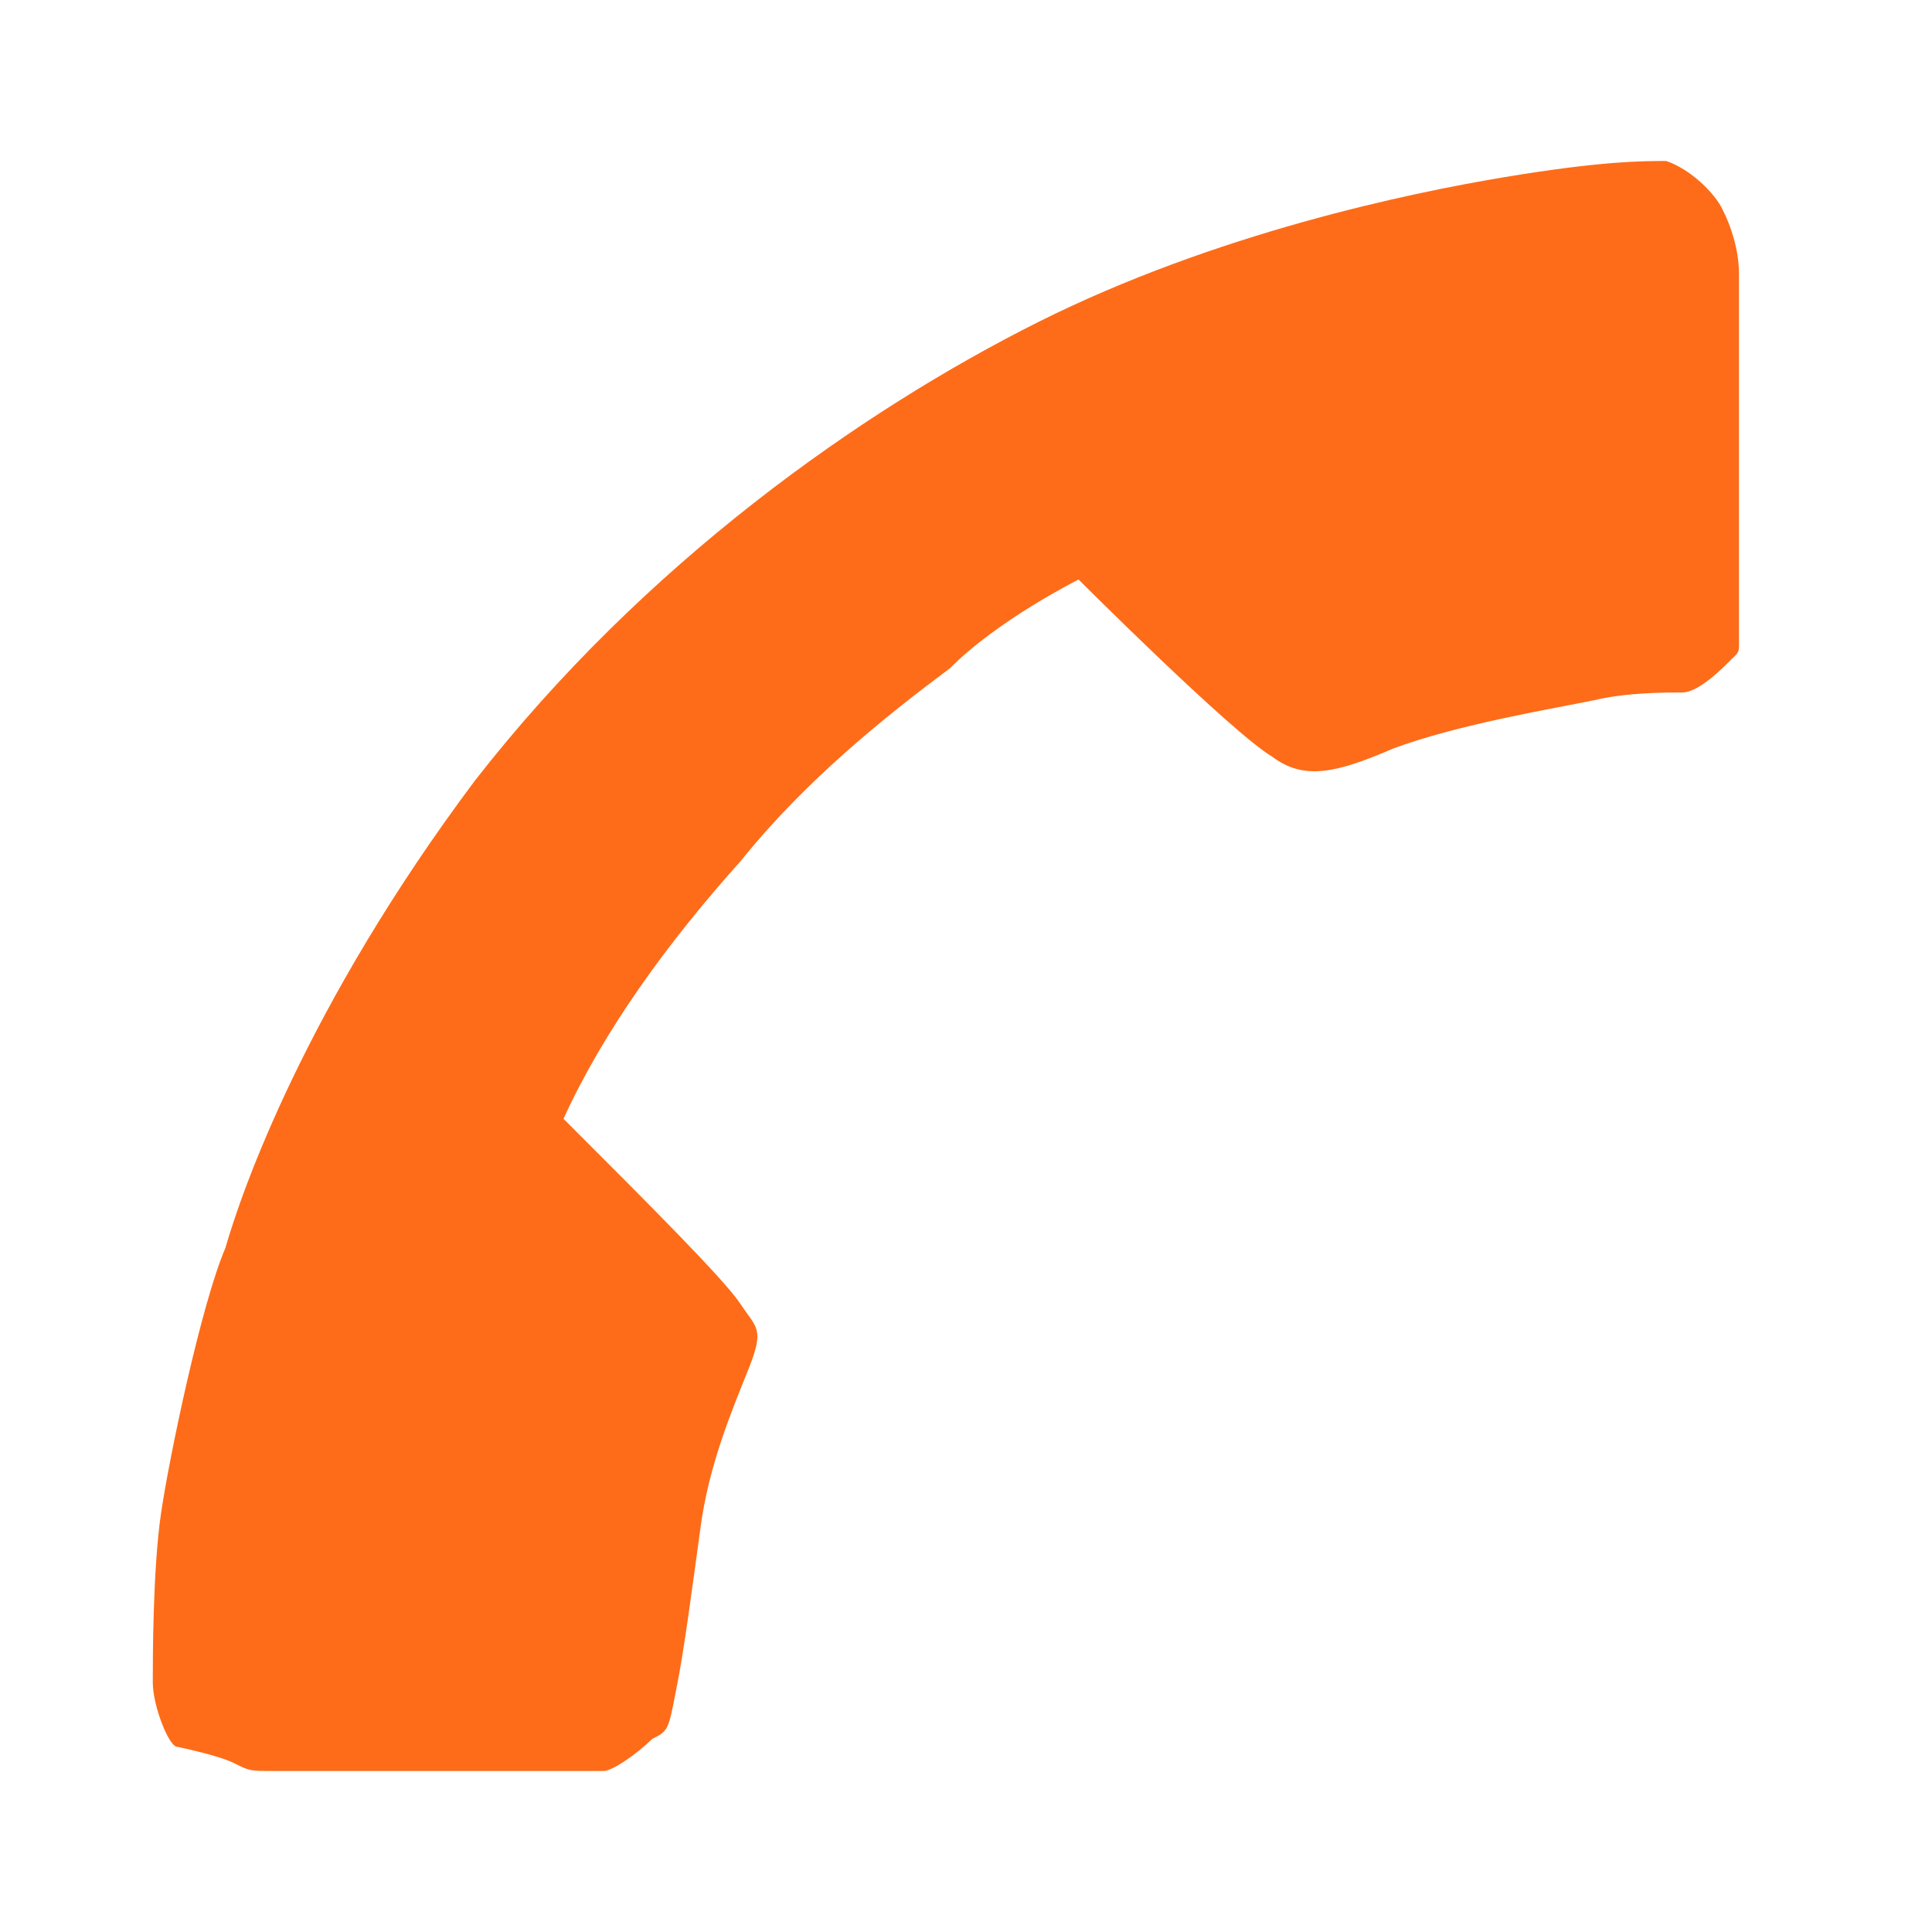 <svg xmlns="http://www.w3.org/2000/svg" xmlns:xlink="http://www.w3.org/1999/xlink" width="32" height="32" version="1.1" viewBox="0 0 24 24"><g id="surface4021827"><path fill="#FE6C19" fill-opacity="1" fill-rule="nonzero" stroke="none" d="M 21.602 8 C 21.602 8.102 21.602 8.102 21.5 8.199 C 21.398 8.301 21.102 8.602 20.898 8.602 C 20.699 8.602 20.199 8.602 19.801 8.699 C 19.301 8.801 18.102 9 17.301 9.301 C 16.602 9.602 16.199 9.699 15.801 9.398 C 15.301 9.102 13.398 7.199 13.398 7.199 C 13.398 7.199 12.398 7.699 11.801 8.301 C 11 8.898 10 9.699 9.199 10.699 C 8.301 11.699 7.5 12.801 7 13.898 C 8.102 15 9 15.898 9.199 16.199 C 9.398 16.5 9.5 16.5 9.301 17 C 9.102 17.5 8.801 18.199 8.699 19 C 8.602 19.699 8.5 20.5 8.398 21 C 8.301 21.5 8.301 21.5 8.102 21.602 C 7.898 21.801 7.602 22 7.5 22 C 7.398 22 7.102 22 6.102 22 C 5.102 22 3.699 22 3.398 22 C 3.102 22 3.102 22 2.898 21.898 C 2.699 21.801 2.199 21.699 2.199 21.699 C 2.102 21.699 1.898 21.199 1.898 20.898 C 1.898 20.602 1.898 19.5 2 18.801 C 2.102 18.102 2.5 16.199 2.801 15.5 C 3 14.801 3.801 12.5 5.898 9.699 C 8 7 10.699 5.102 12.898 4 C 15.102 2.898 17.5 2.398 18.699 2.199 C 19.898 2 20.398 2 20.699 2 C 21 2.102 21.301 2.398 21.398 2.602 C 21.5 2.801 21.602 3.102 21.602 3.398 C 21.602 3.699 21.602 4.5 21.602 5.602 C 21.602 6.699 21.602 8 21.602 8 Z M 21.602 8"/></g></svg>